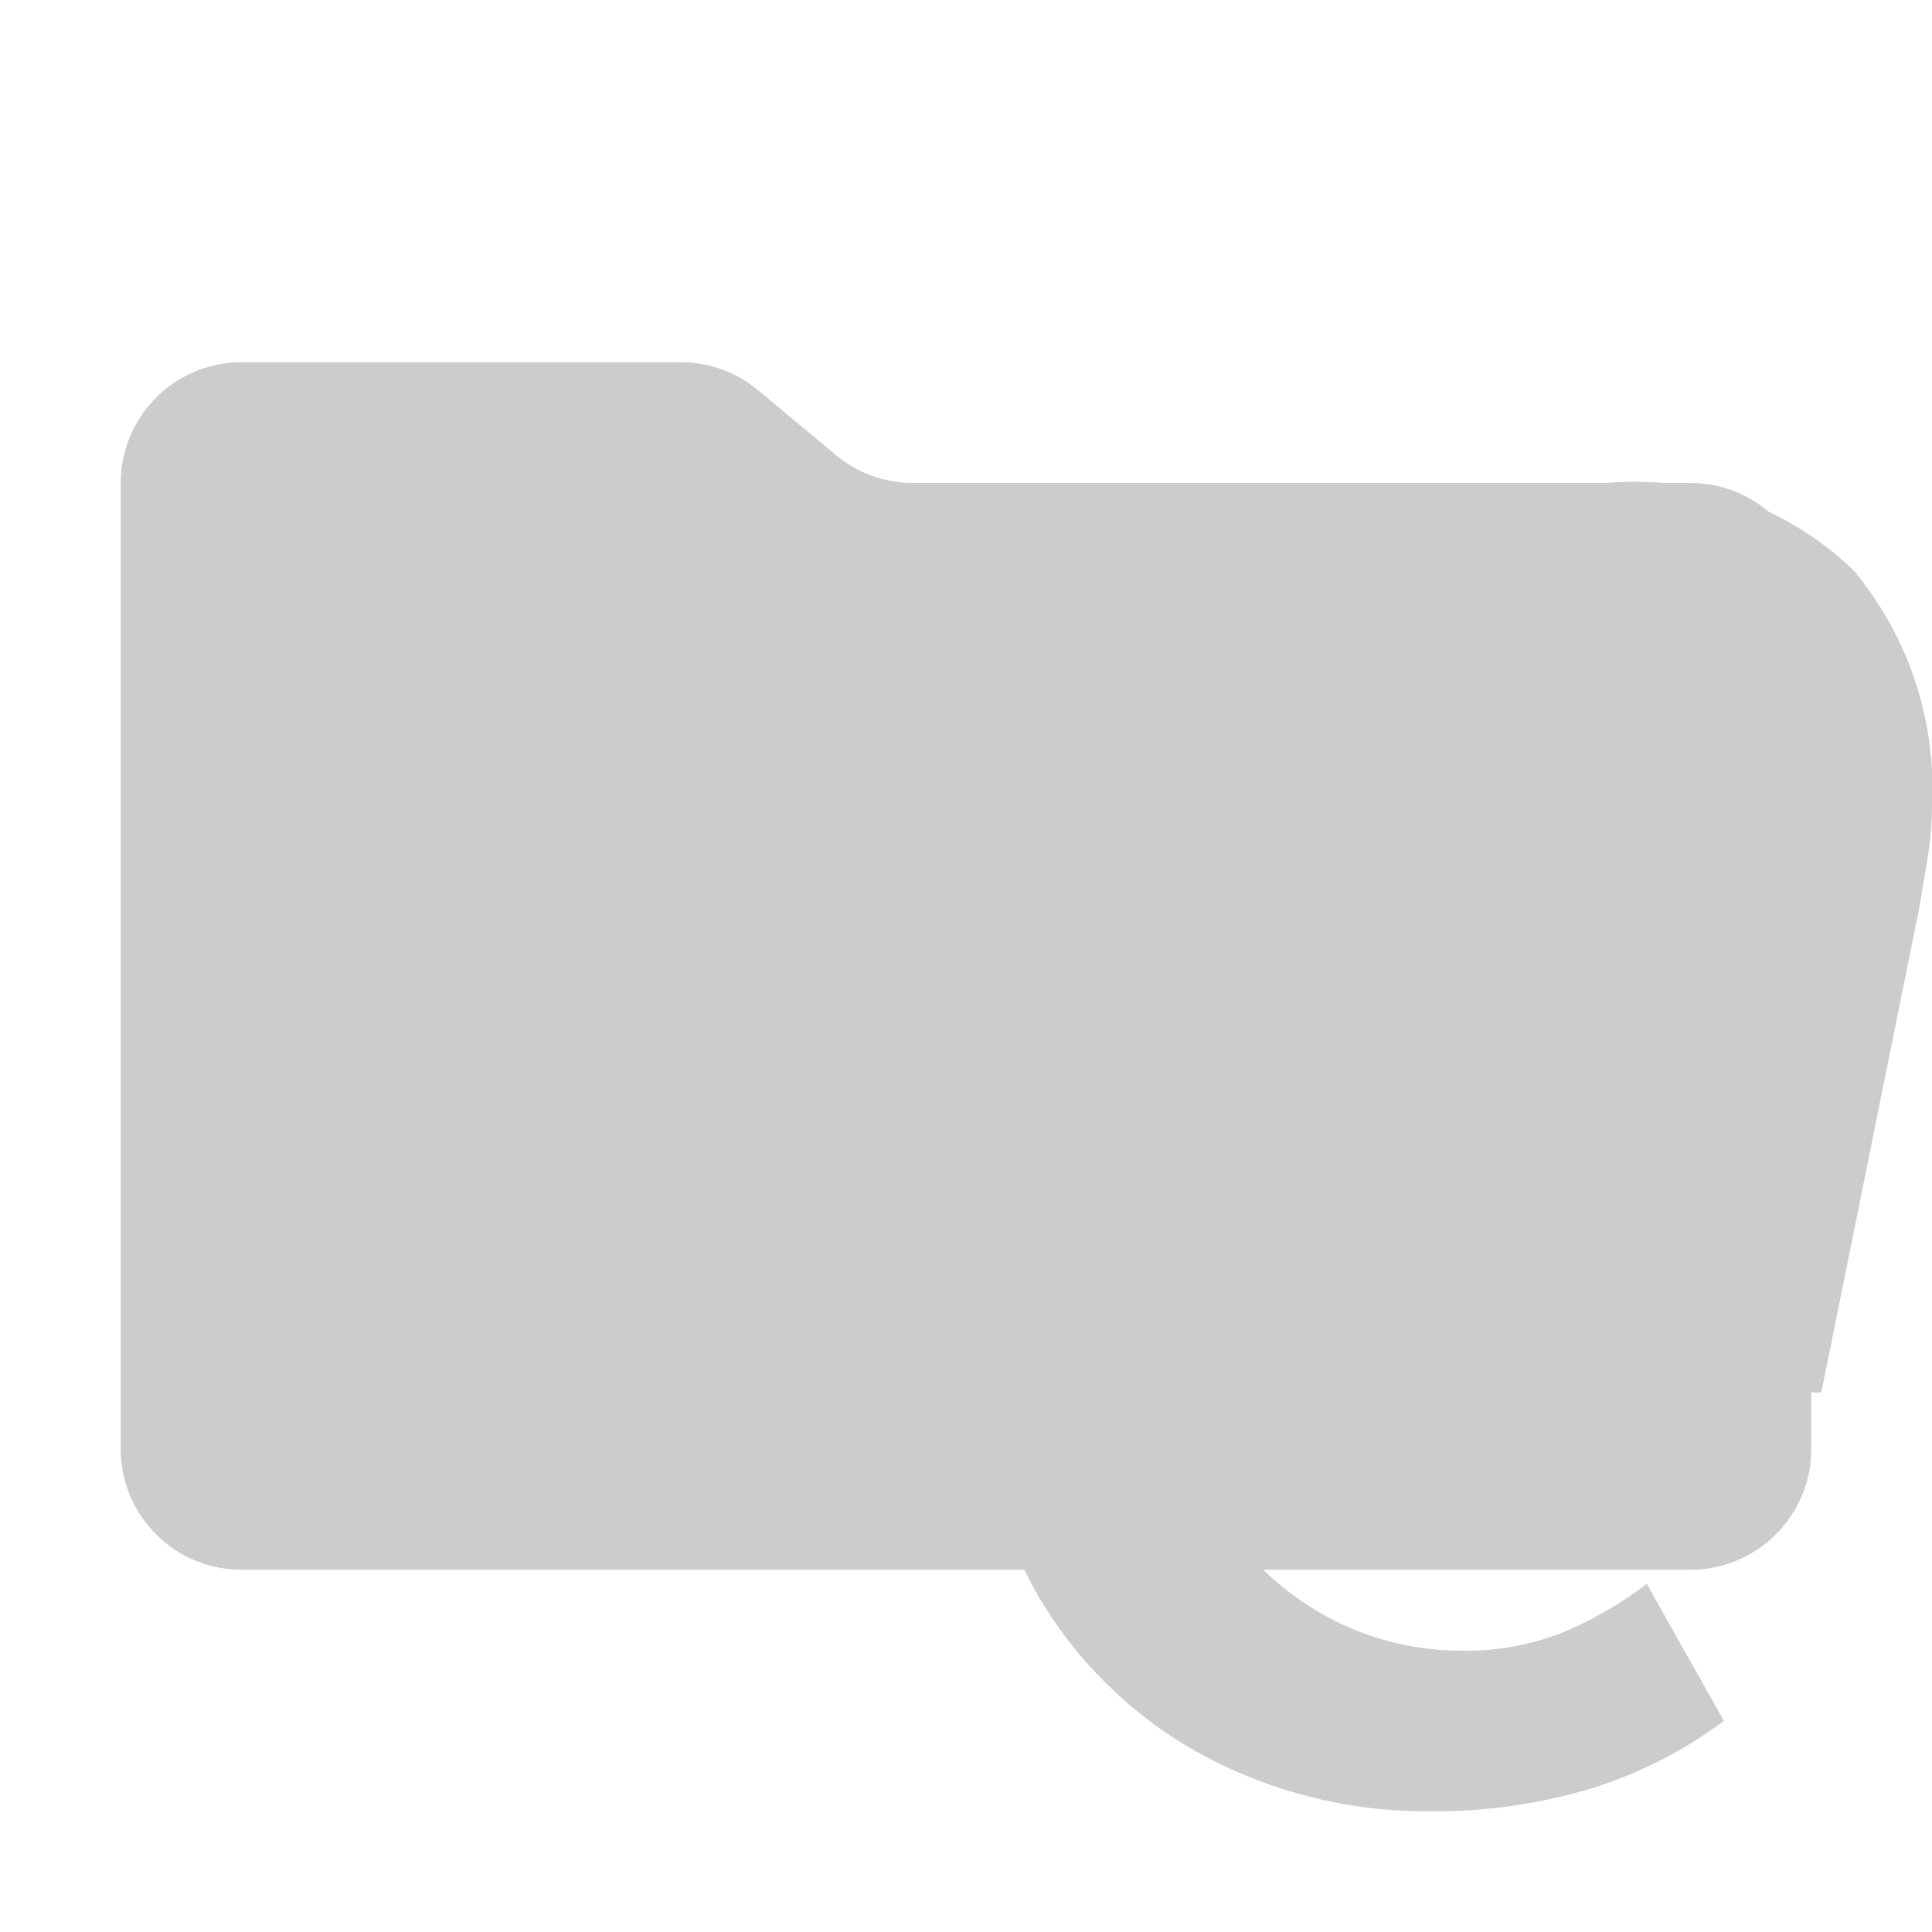 <svg xmlns="http://www.w3.org/2000/svg" viewBox="0 0 32 32" shape-rendering="geometricPrecision"><path fill="#cccccc" d="m13.844 7.536-1.288-1.072A2 2 0 0 0 11.276 6H4a2 2 0 0 0-2 2v16a2 2 0 0 0 2 2h24a2 2 0 0 0 2-2V10a2 2 0 0 0-2-2H15.124a2 2 0 0 1-1.28-.464"/><path fill="#cccccc" d="M23.66 30a7.8 7.8 0 0 1-3.737-.929 7.06 7.06 0 0 1-2.81-2.784 9.2 9.2 0 0 1-1.07-4.655 18.3 18.3 0 0 1 .863-5.874 12.6 12.6 0 0 1 2.349-4.267 10.1 10.1 0 0 1 3.392-2.604A9.3 9.3 0 0 1 26.607 8a5.22 5.22 0 0 1 4.101 1.455A5.64 5.64 0 0 1 32 13.347a5.4 5.4 0 0 1-.069.832q-.07.443-.153.914l-1.611 7.97h-2.308l-.029-1.006h-.11c-.464.258-.96.665-1.488.96a3.96 3.96 0 0 1-1.96.444 3.03 3.03 0 0 1-2.098-.818 2.79 2.79 0 0 1-.904-2.175 4.34 4.34 0 0 1 1.877-3.781 13 13 0 0 1 5.907-1.76 6 6 0 0 0 .167-1.22 3.94 3.94 0 0 0-.611-2.258 2.71 2.71 0 0 0-2.39-.9 4.9 4.9 0 0 0-2.42.692 7.7 7.7 0 0 0-2.266 2.051 10.9 10.9 0 0 0-1.682 3.367 15.3 15.3 0 0 0-.638 4.641 7.05 7.05 0 0 0 .721 3.366 5 5 0 0 0 1.864 2.009 4.67 4.67 0 0 0 2.39.665 4.4 4.4 0 0 0 1.668-.29 6.2 6.2 0 0 0 1.418-.818l1.279 2.272a7.3 7.3 0 0 1-2.21 1.122A9 9 0 0 1 23.66 30m2.018-9.056a2.8 2.8 0 0 0 1.04-.21 4.8 4.8 0 0 0 1.04-.574l.56-2.742a6.8 6.8 0 0 0-2.99.951 1.87 1.87 0 0 0-.772 1.512 1 1 0 0 0 .31.783 1.16 1.16 0 0 0 .812.28"/></svg>